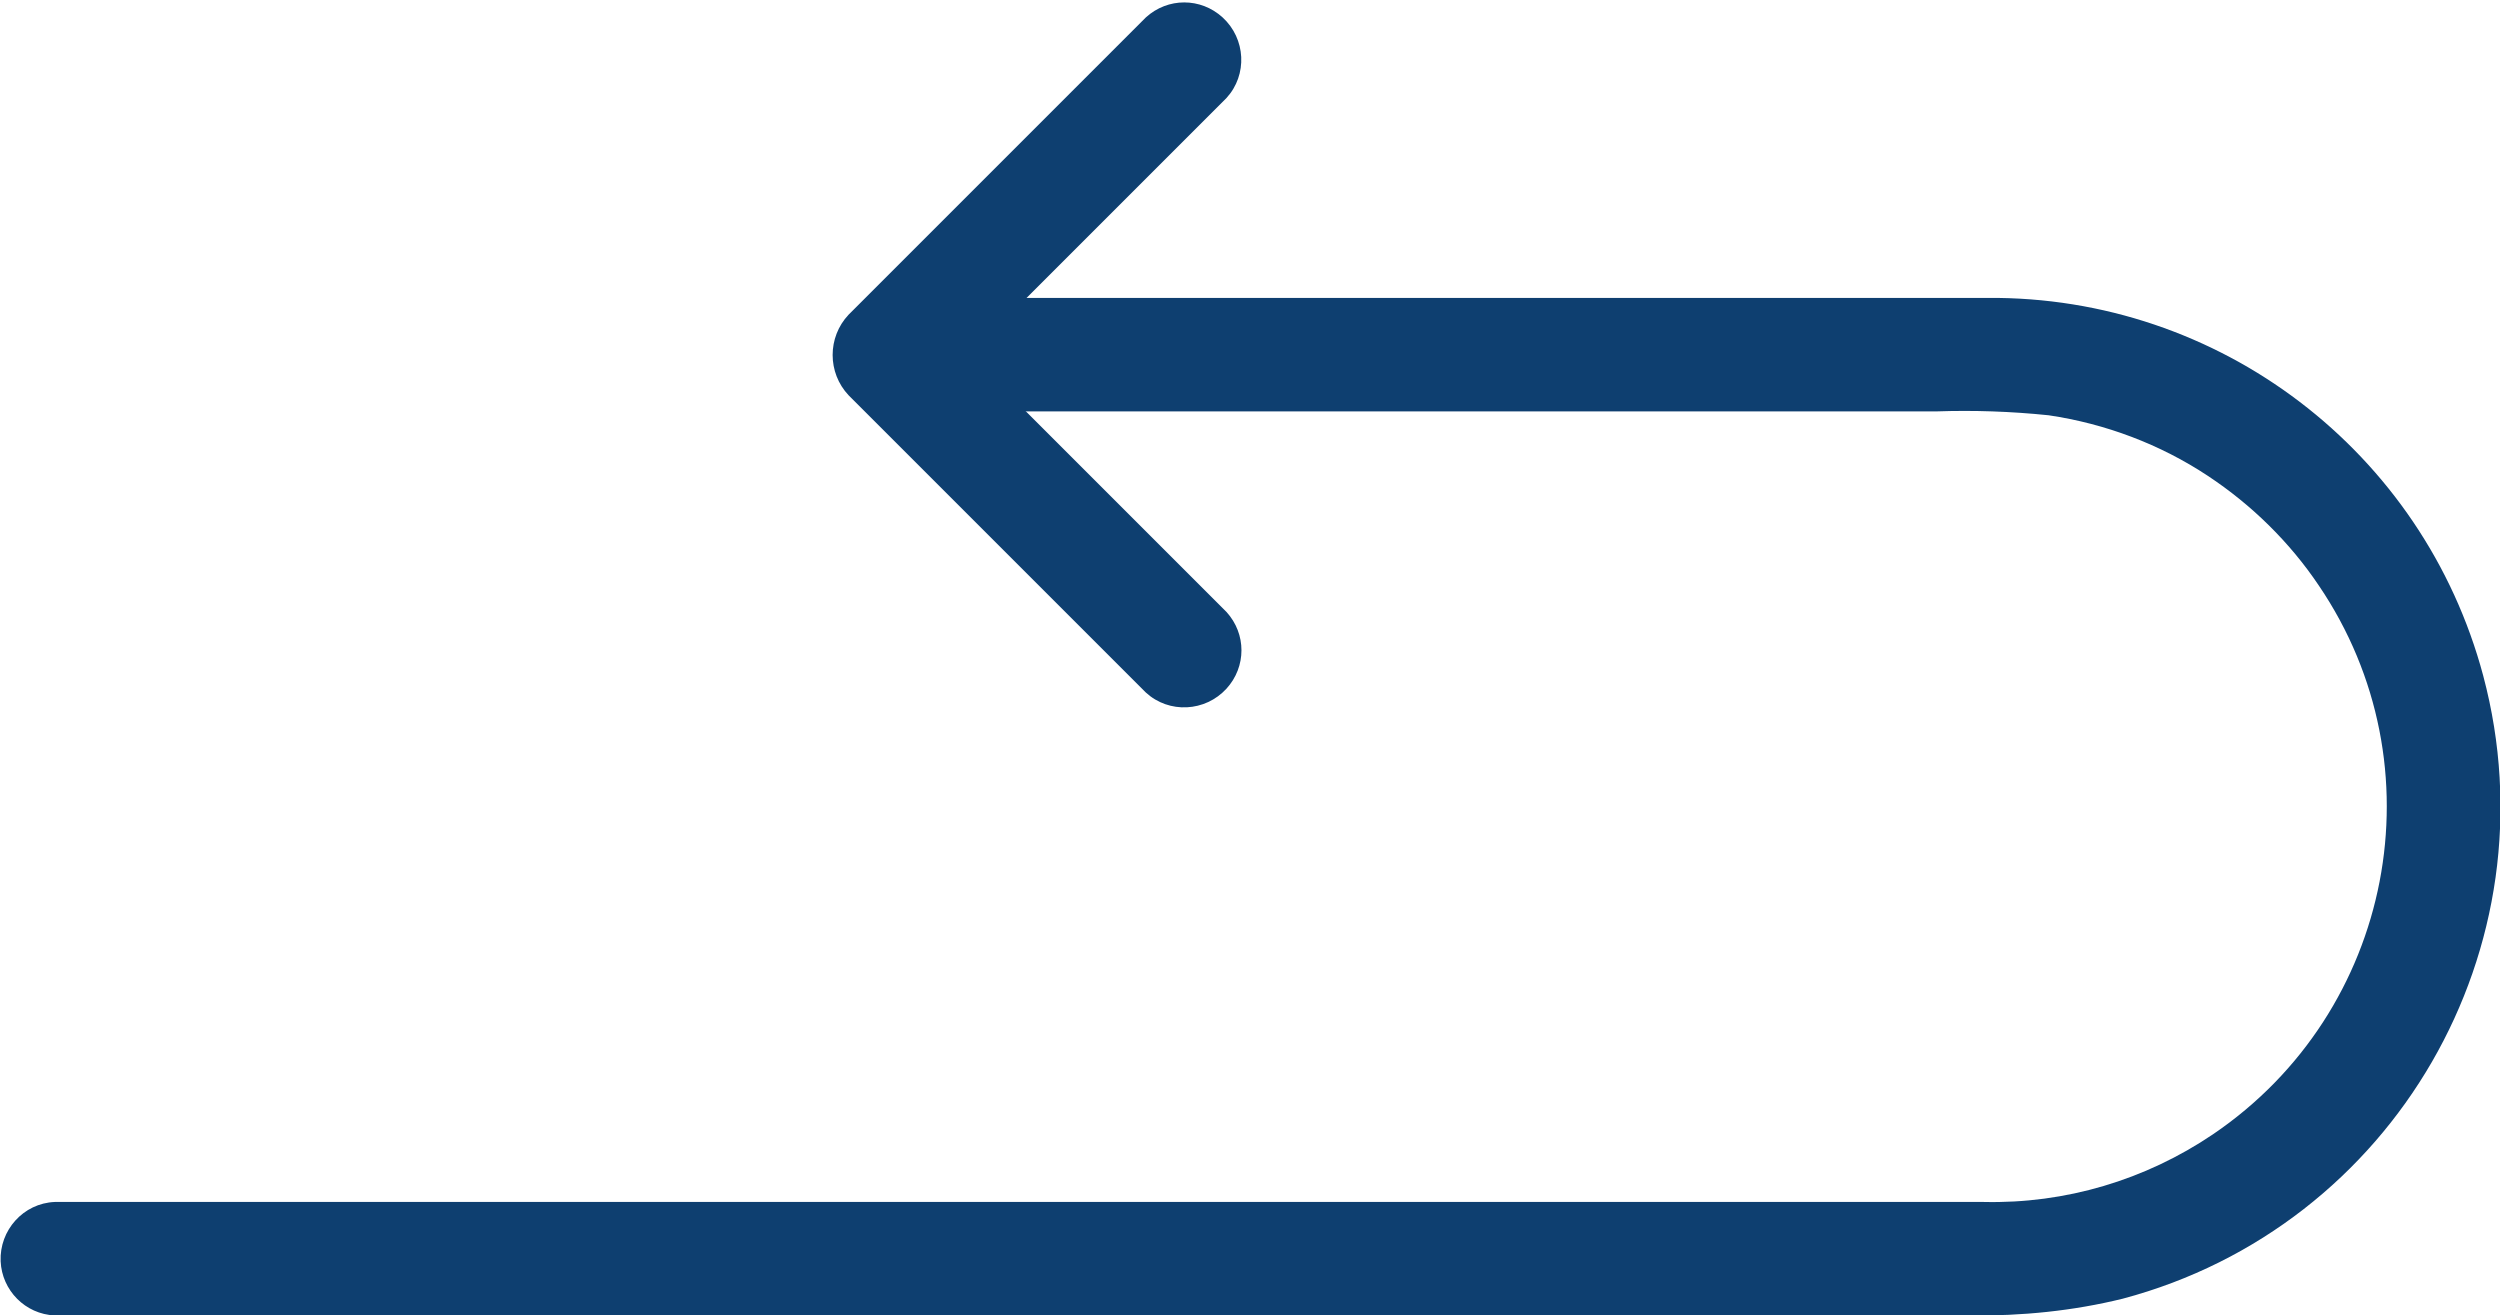 <?xml version="1.0" encoding="UTF-8"?><svg xmlns="http://www.w3.org/2000/svg" xmlns:xlink="http://www.w3.org/1999/xlink" viewBox="0 0 38.77 20.4"><defs><style>.e{fill:none;}.f{fill:#0e3f70;}.g{clip-path:url(#d);}</style><clipPath id="d"><rect class="e" width="38.77" height="20.4"/></clipPath></defs><g id="a"/><g id="b"><g id="c"><g class="g"><g><path class="f" d="M14.87,6.38h15.16c.58-.02,1.16,0,1.74,.06,.88,.13,1.73,.45,2.47,.94,.68,.45,1.27,1.03,1.72,1.7,1.9,2.8,1.16,6.61-1.64,8.51-1.05,.71-2.29,1.08-3.56,1.05H.85c-.49,.02-.86,.44-.84,.92,.02,.45,.38,.82,.84,.84H30.55c.8,.01,1.6-.07,2.37-.26,4.21-1.12,6.71-5.45,5.59-9.66-.93-3.48-4.09-5.89-7.69-5.86H14.87c-.49,.02-.86,.44-.84,.92,.02,.45,.38,.82,.84,.84"/><path class="f" d="M19.02,9.49l-4.04-4.04-.57-.57v1.25l4.04-4.04,.57-.57c.33-.36,.3-.92-.06-1.25-.34-.31-.85-.31-1.19,0l-4.04,4.04-.57,.57c-.33,.35-.33,.9,0,1.25l4.04,4.04,.57,.57c.36,.33,.92,.3,1.25-.06,.31-.34,.31-.85,0-1.19"/></g></g></g></g></svg>